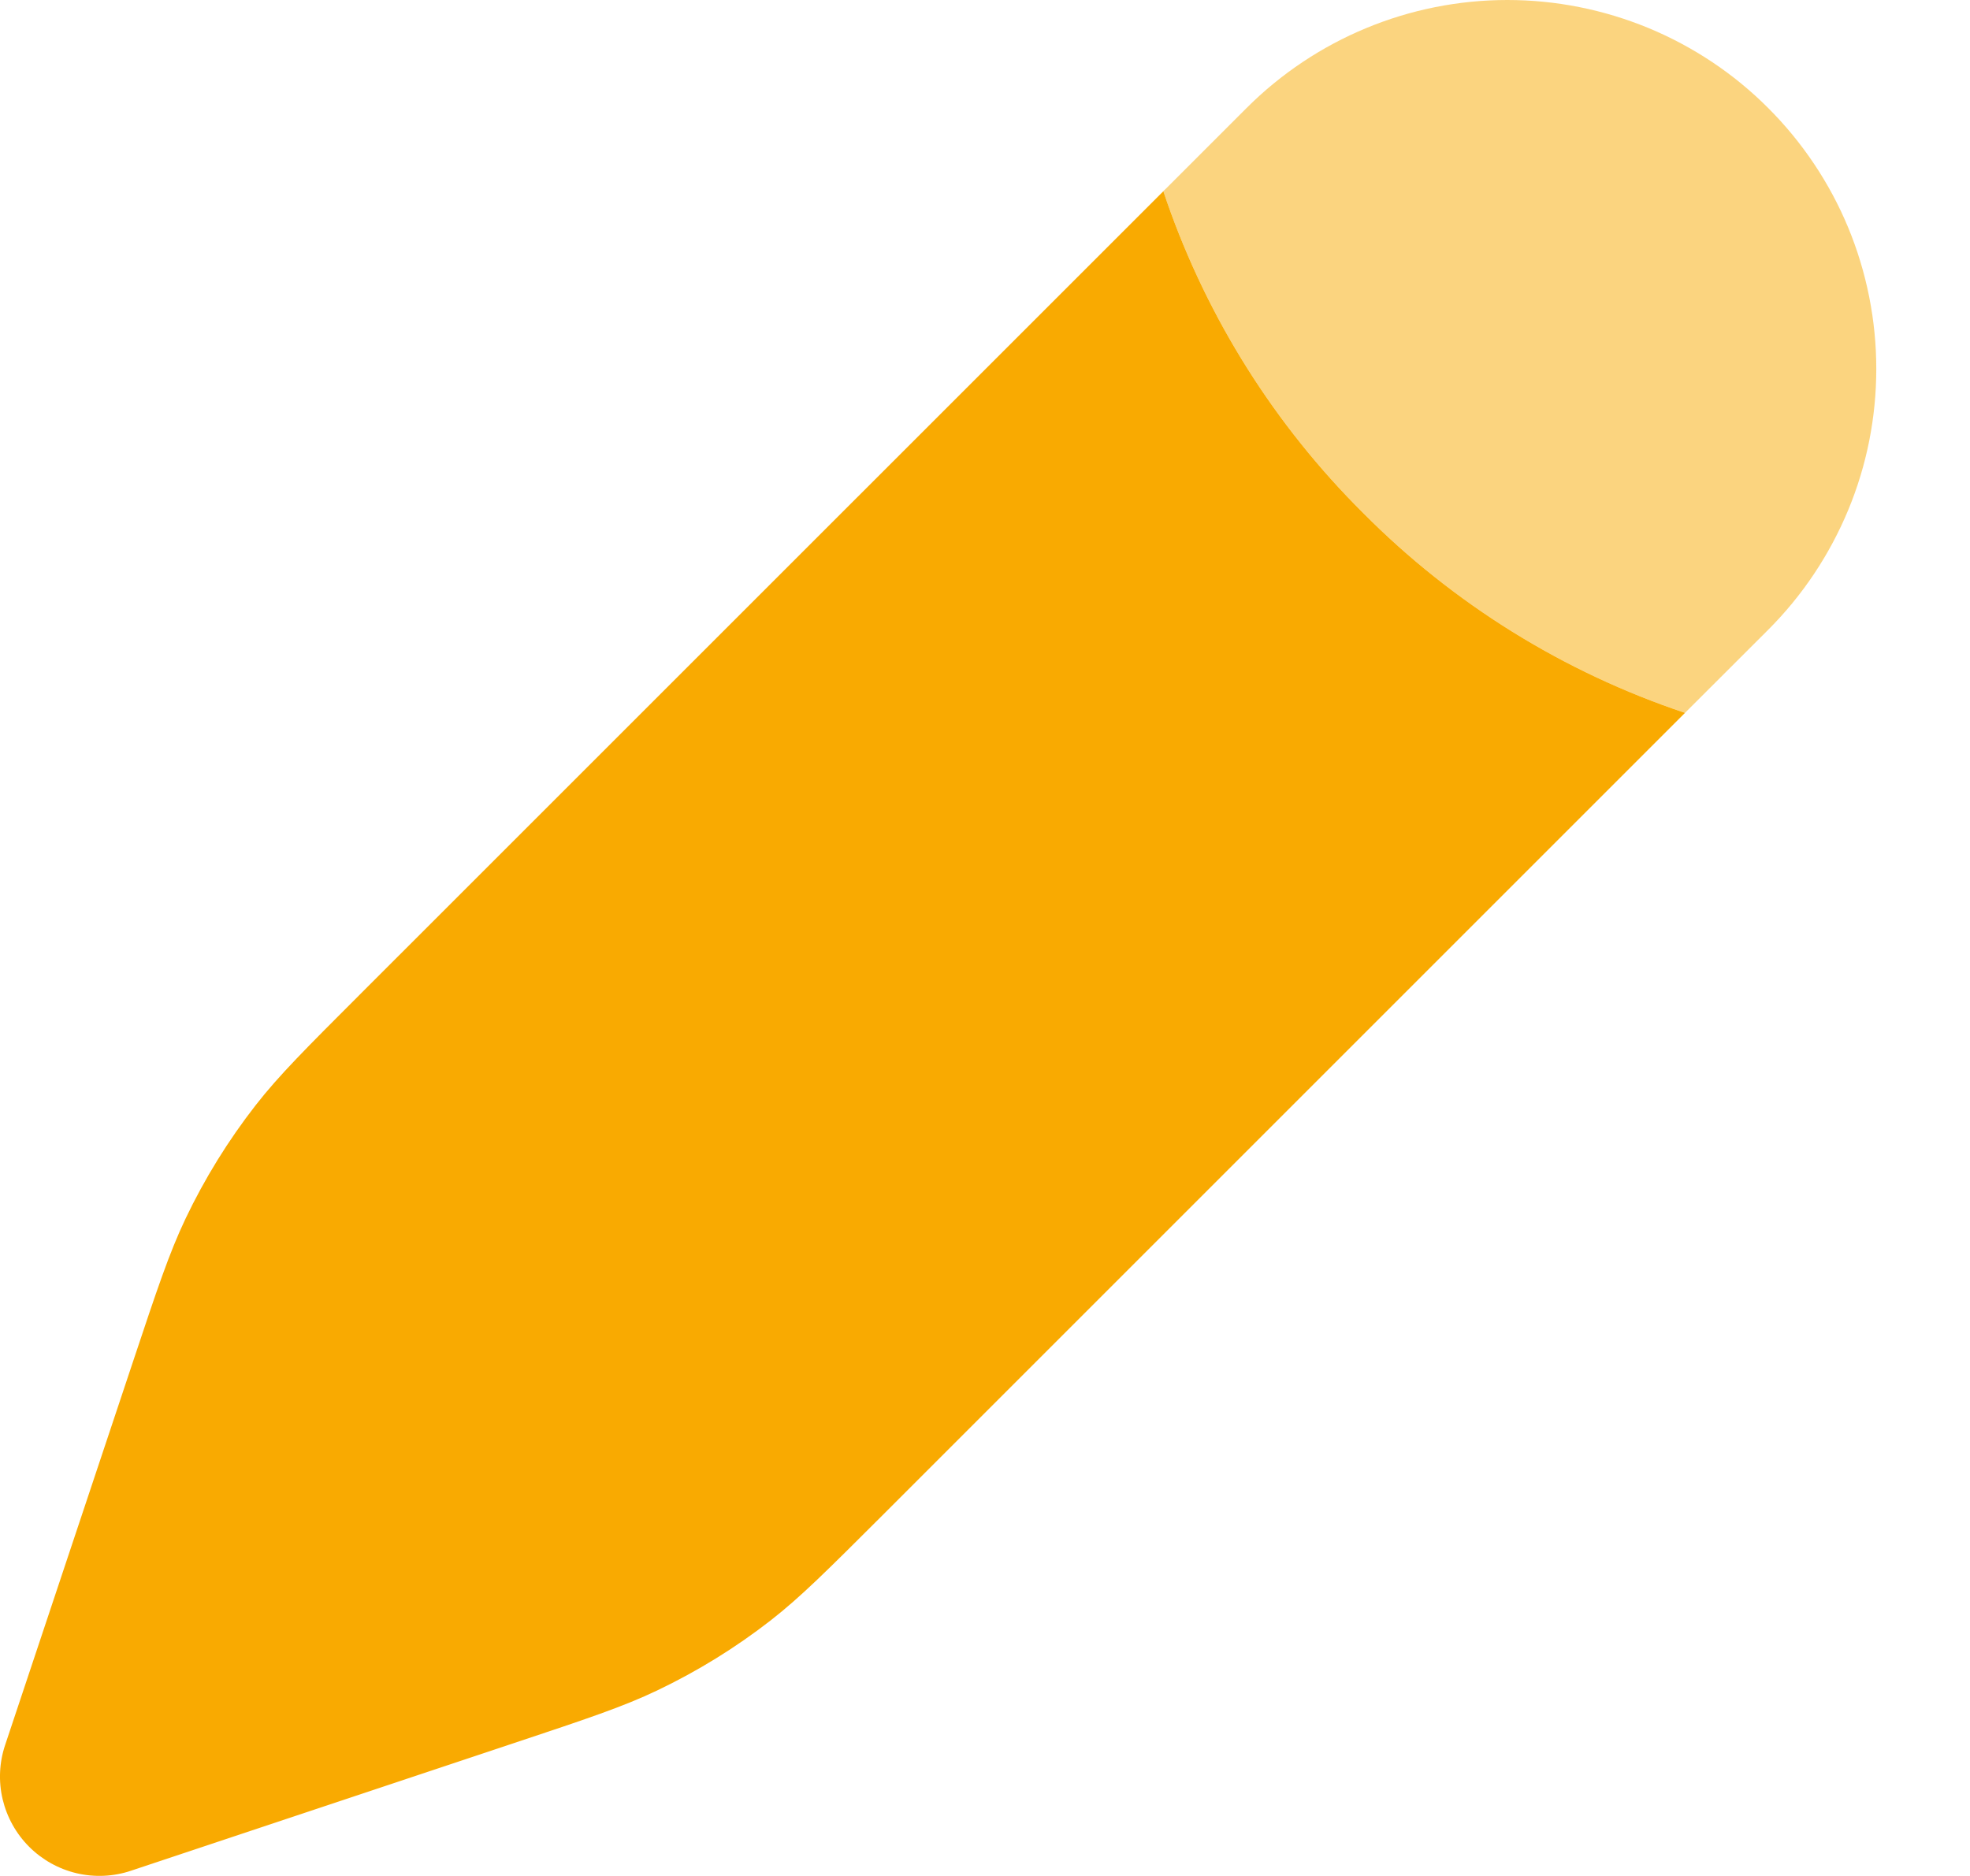 <svg width="21" height="20" viewBox="0 0 21 20" fill="none" xmlns="http://www.w3.org/2000/svg">
<path opacity="0.5" d="M18.85 6.713C19.215 6.348 19.504 5.914 19.702 5.437C19.9 4.96 20.001 4.449 20.001 3.932C20.001 3.416 19.899 2.904 19.702 2.427C19.504 1.95 19.214 1.517 18.849 1.152C18.484 0.786 18.05 0.497 17.573 0.299C17.096 0.102 16.585 -4.64134e-05 16.068 1.58944e-08C15.025 9.37841e-05 14.025 0.415 13.288 1.152L12.401 2.039L12.439 2.15C12.876 3.401 13.592 4.536 14.532 5.47C15.493 6.438 16.668 7.167 17.962 7.6L18.85 6.713Z" fill="#F9AA01"/>
<path d="M12.44 2L12.401 2.038L12.439 2.15C12.876 3.401 13.592 4.536 14.532 5.47C15.493 6.438 16.668 7.167 17.962 7.6L9.402 16.16C8.824 16.737 8.535 17.026 8.217 17.274C7.841 17.567 7.435 17.817 7.006 18.022C6.642 18.196 6.255 18.325 5.48 18.583L1.397 19.944C1.21 20.007 1.009 20.016 0.817 19.971C0.626 19.926 0.45 19.828 0.311 19.689C0.171 19.549 0.074 19.374 0.028 19.182C-0.017 18.991 -0.008 18.79 0.055 18.603L1.417 14.519C1.675 13.745 1.804 13.358 1.977 12.994C2.182 12.564 2.433 12.158 2.726 11.782C2.974 11.464 3.263 11.176 3.84 10.599L12.44 2Z" fill="#F9AA01"/>
</svg>
